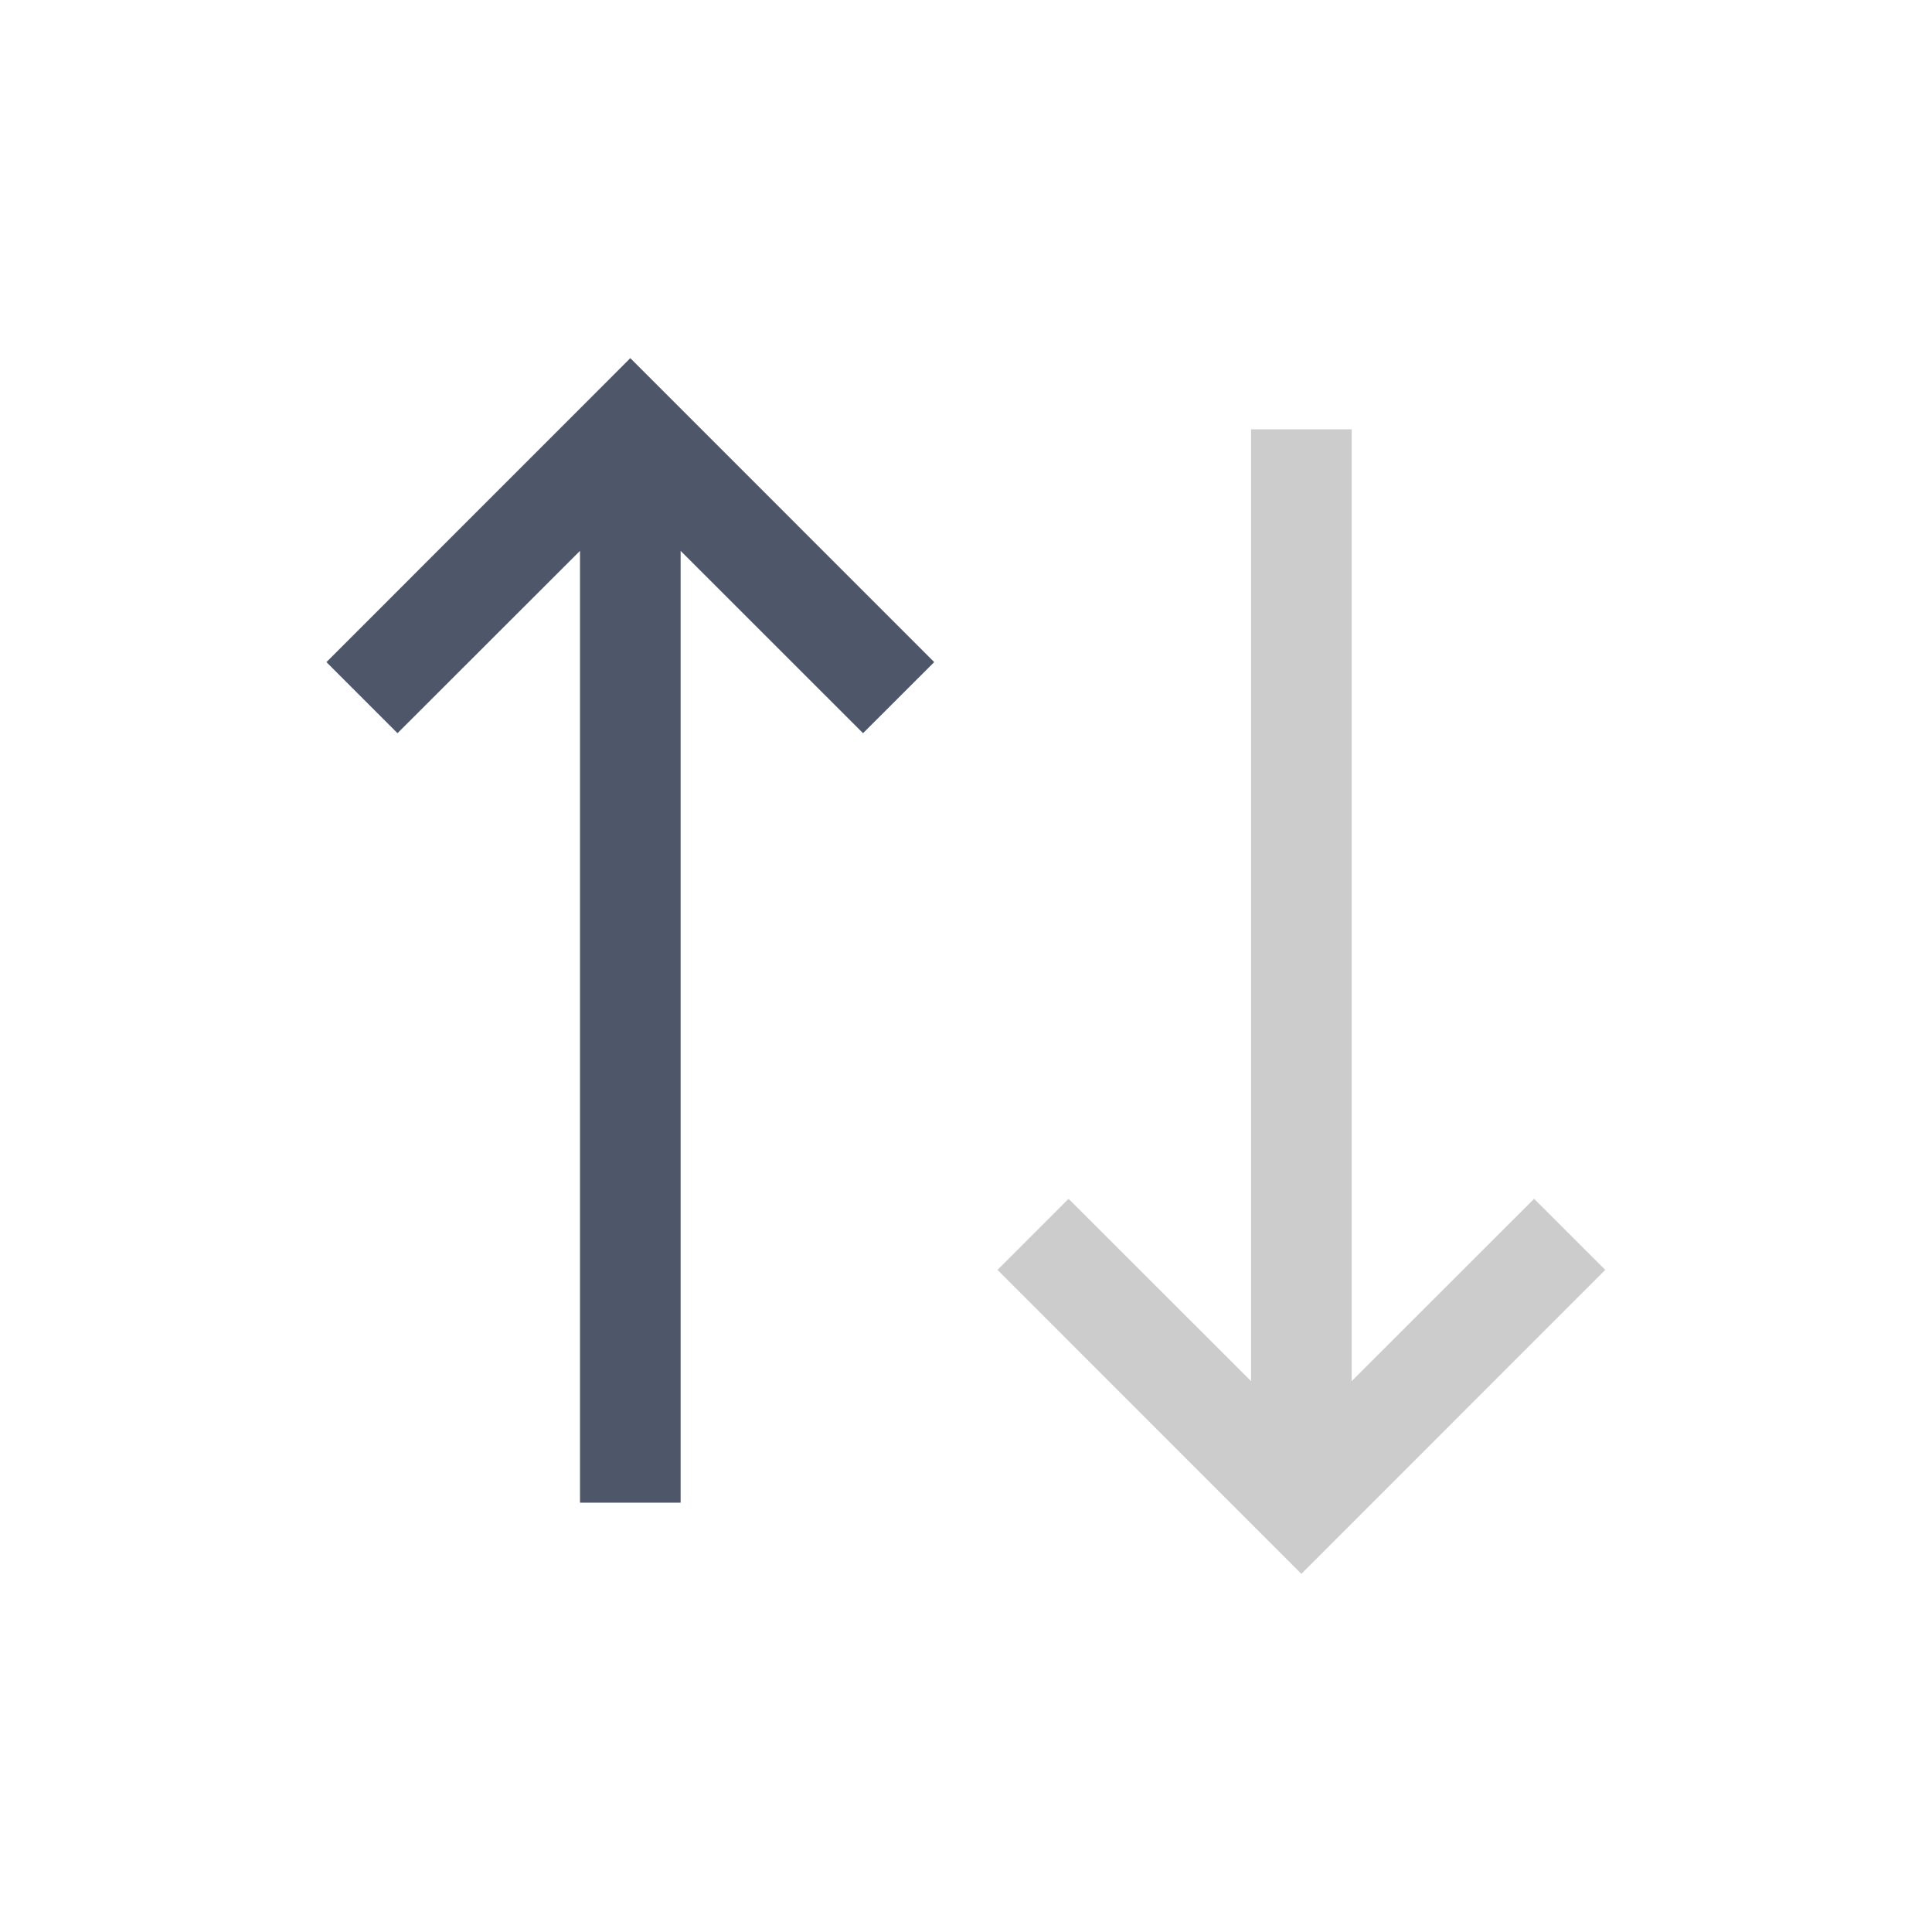 
<svg width="24" height="24" viewBox="0 0 24 24" fill="none" xmlns="http://www.w3.org/2000/svg">
<path d="M7.205 18.667H8.455V6.843L10.721 9.108L11.605 8.225L7.83 4.449L4.055 8.225L4.938 9.108L7.205 6.843V18.667Z" fill="#4e576a"/>
<path d="M16.791 17.157V5.333H15.541V17.157L13.274 14.892L12.391 15.775L16.166 19.551L19.941 15.775L19.057 14.892L16.791 17.157Z" fill="#ccc"/>
</svg>
